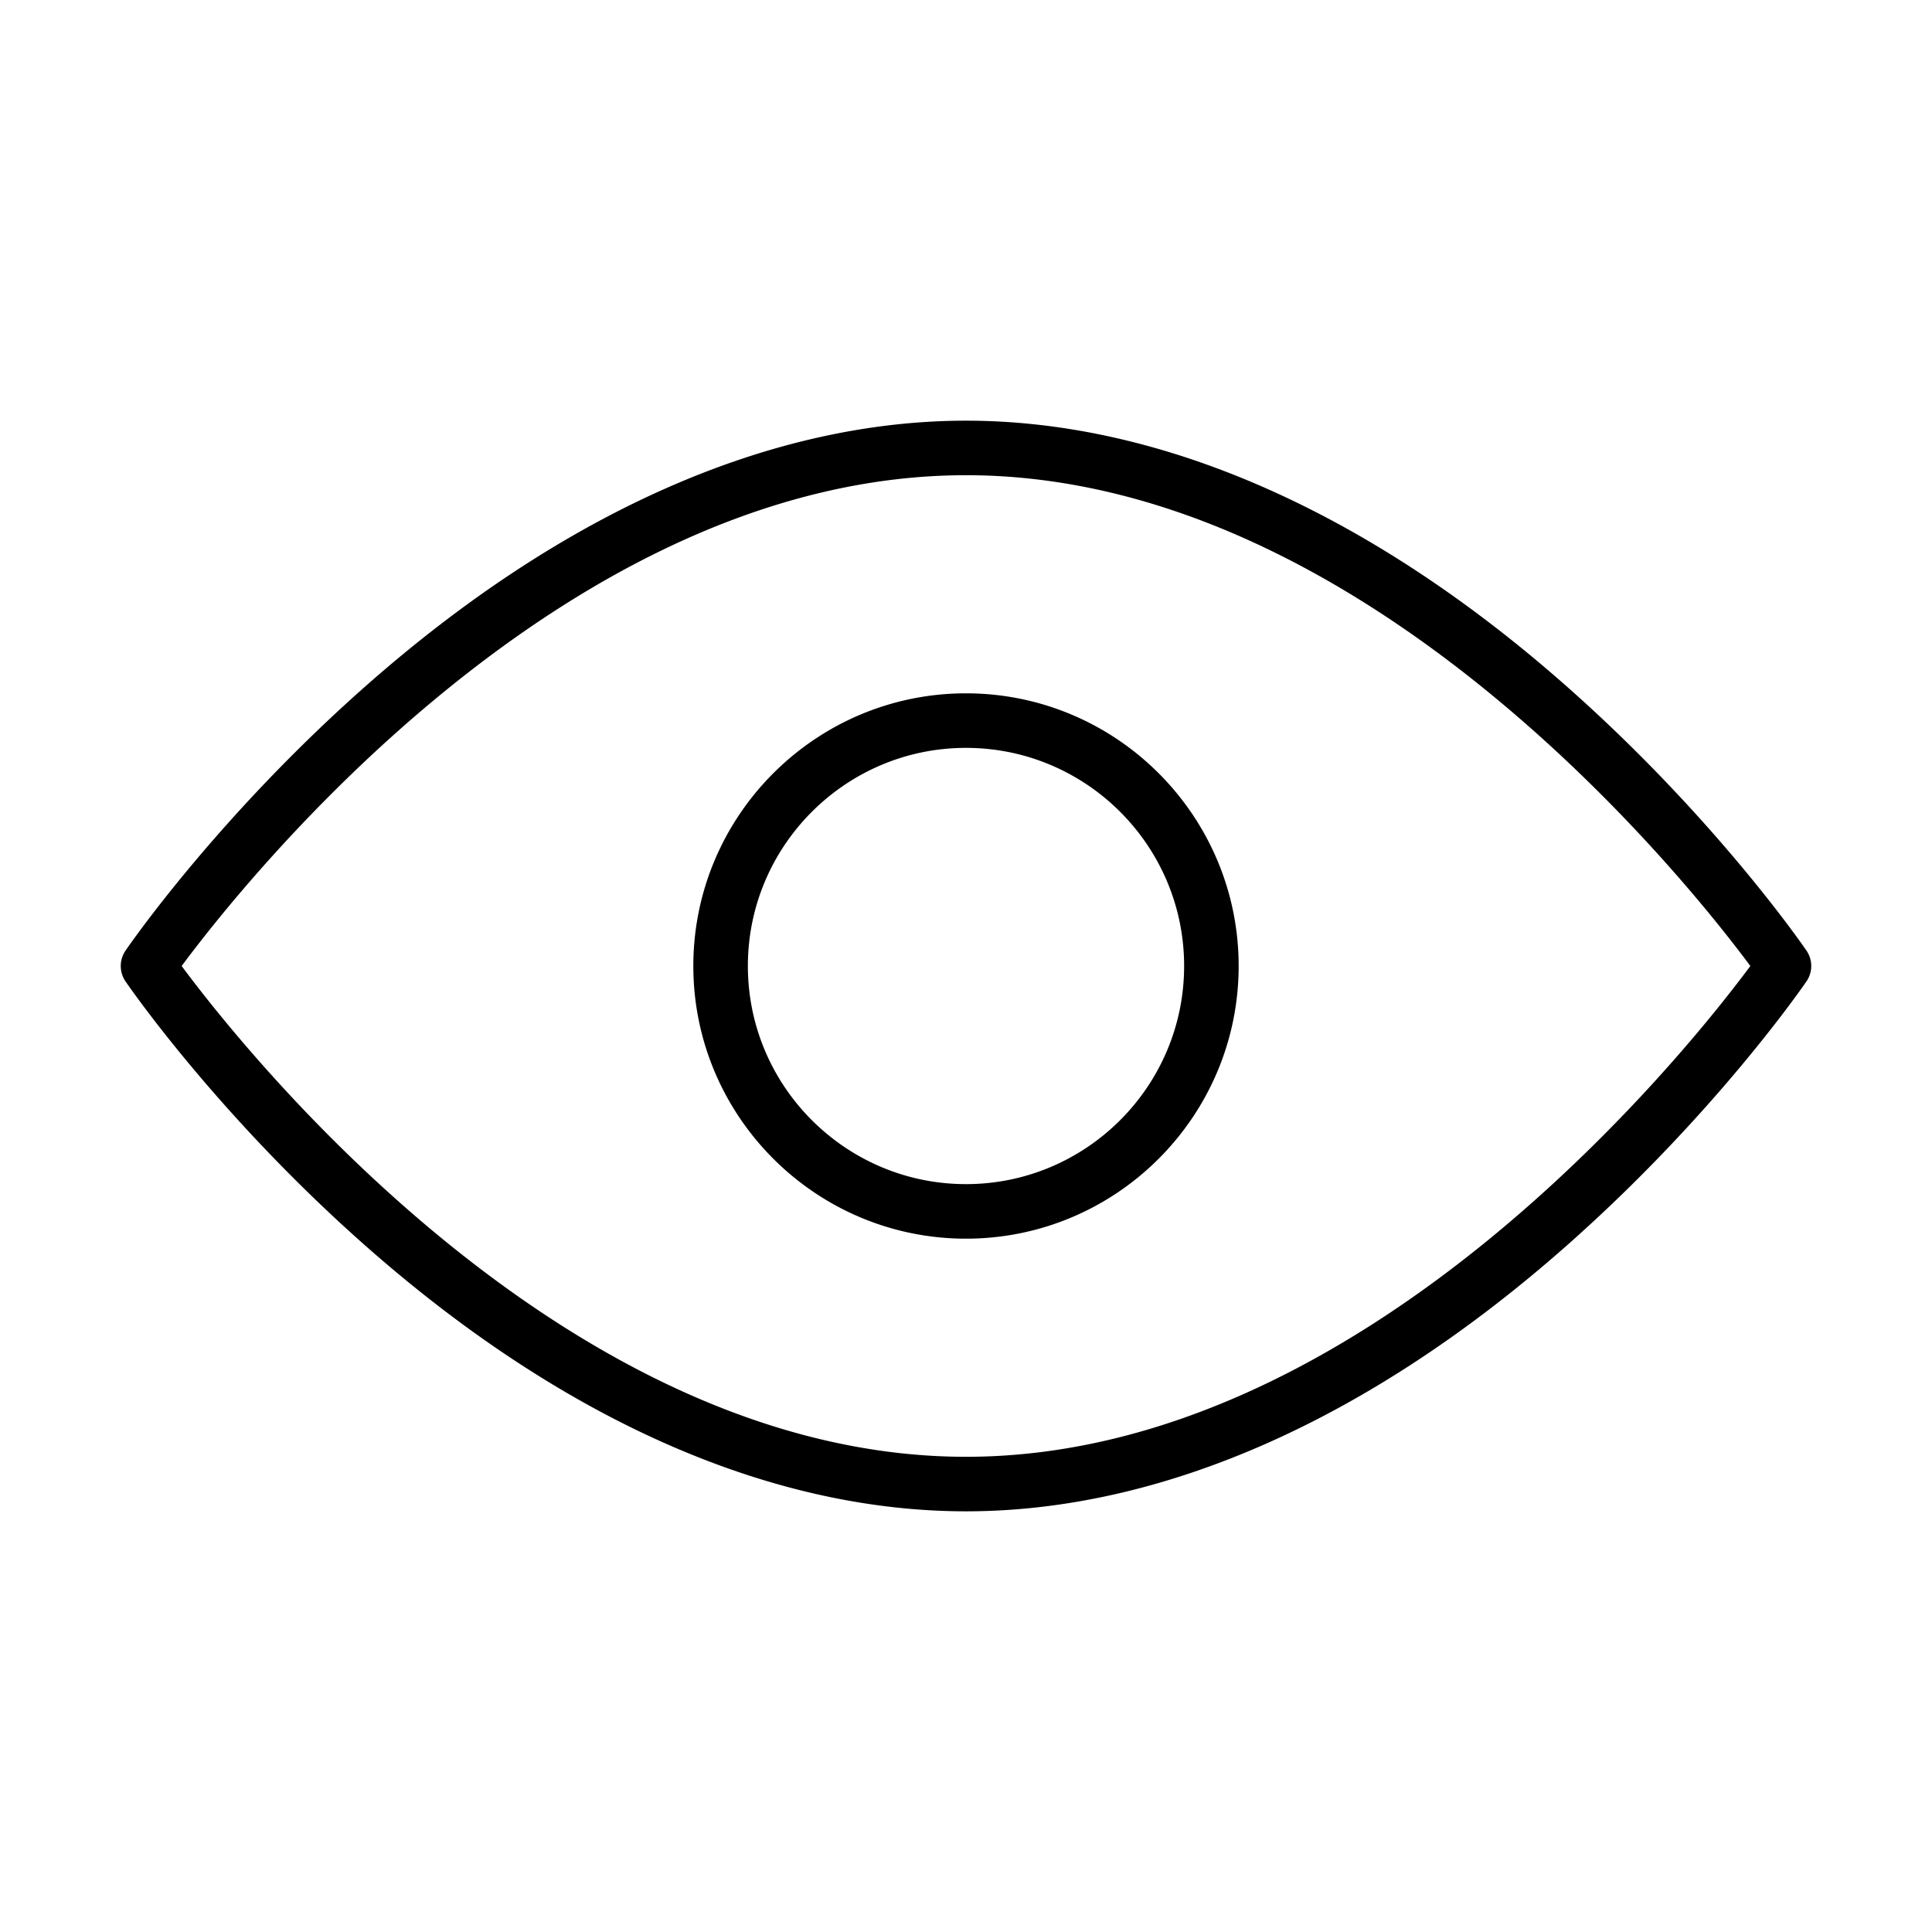 <?xml version="1.0" standalone="no"?><!DOCTYPE svg PUBLIC "-//W3C//DTD SVG 1.1//EN" "http://www.w3.org/Graphics/SVG/1.1/DTD/svg11.dtd"><svg class="icon" width="200px" height="200.00px" viewBox="0 0 1024 1024" version="1.1" xmlns="http://www.w3.org/2000/svg"><path  d="M512 801.03c-104.03 0-214.16-48.72-318.47-140.91-78.12-69.04-125.05-137.1-127-139.96a14.42 14.42 0 0 1 0-16.31c1.95-2.86 48.88-70.92 127-139.96 104.3-92.2 214.44-140.92 318.47-140.92s214.16 48.72 318.47 140.91c78.13 69.04 125.04 137.1 127 139.96a14.42 14.42 0 0 1 0 16.31c-1.96 2.86-48.87 70.92-127 139.96C726.16 752.31 616.02 801.03 512 801.03zM96.28 512C129.65 556.98 300.43 772.13 512 772.13S894.34 556.98 927.72 512C894.34 467.02 723.56 251.87 512 251.87S129.65 467.02 96.28 512zM512 656.52c-79.68 0-144.52-64.83-144.52-144.52S432.32 367.48 512 367.48 656.51 432.31 656.51 512 591.68 656.52 512 656.52z m0-260.13c-63.75 0-115.61 51.86-115.61 115.61S448.25 627.61 512 627.61 627.61 575.75 627.61 512 575.75 396.39 512 396.39z" /></svg>